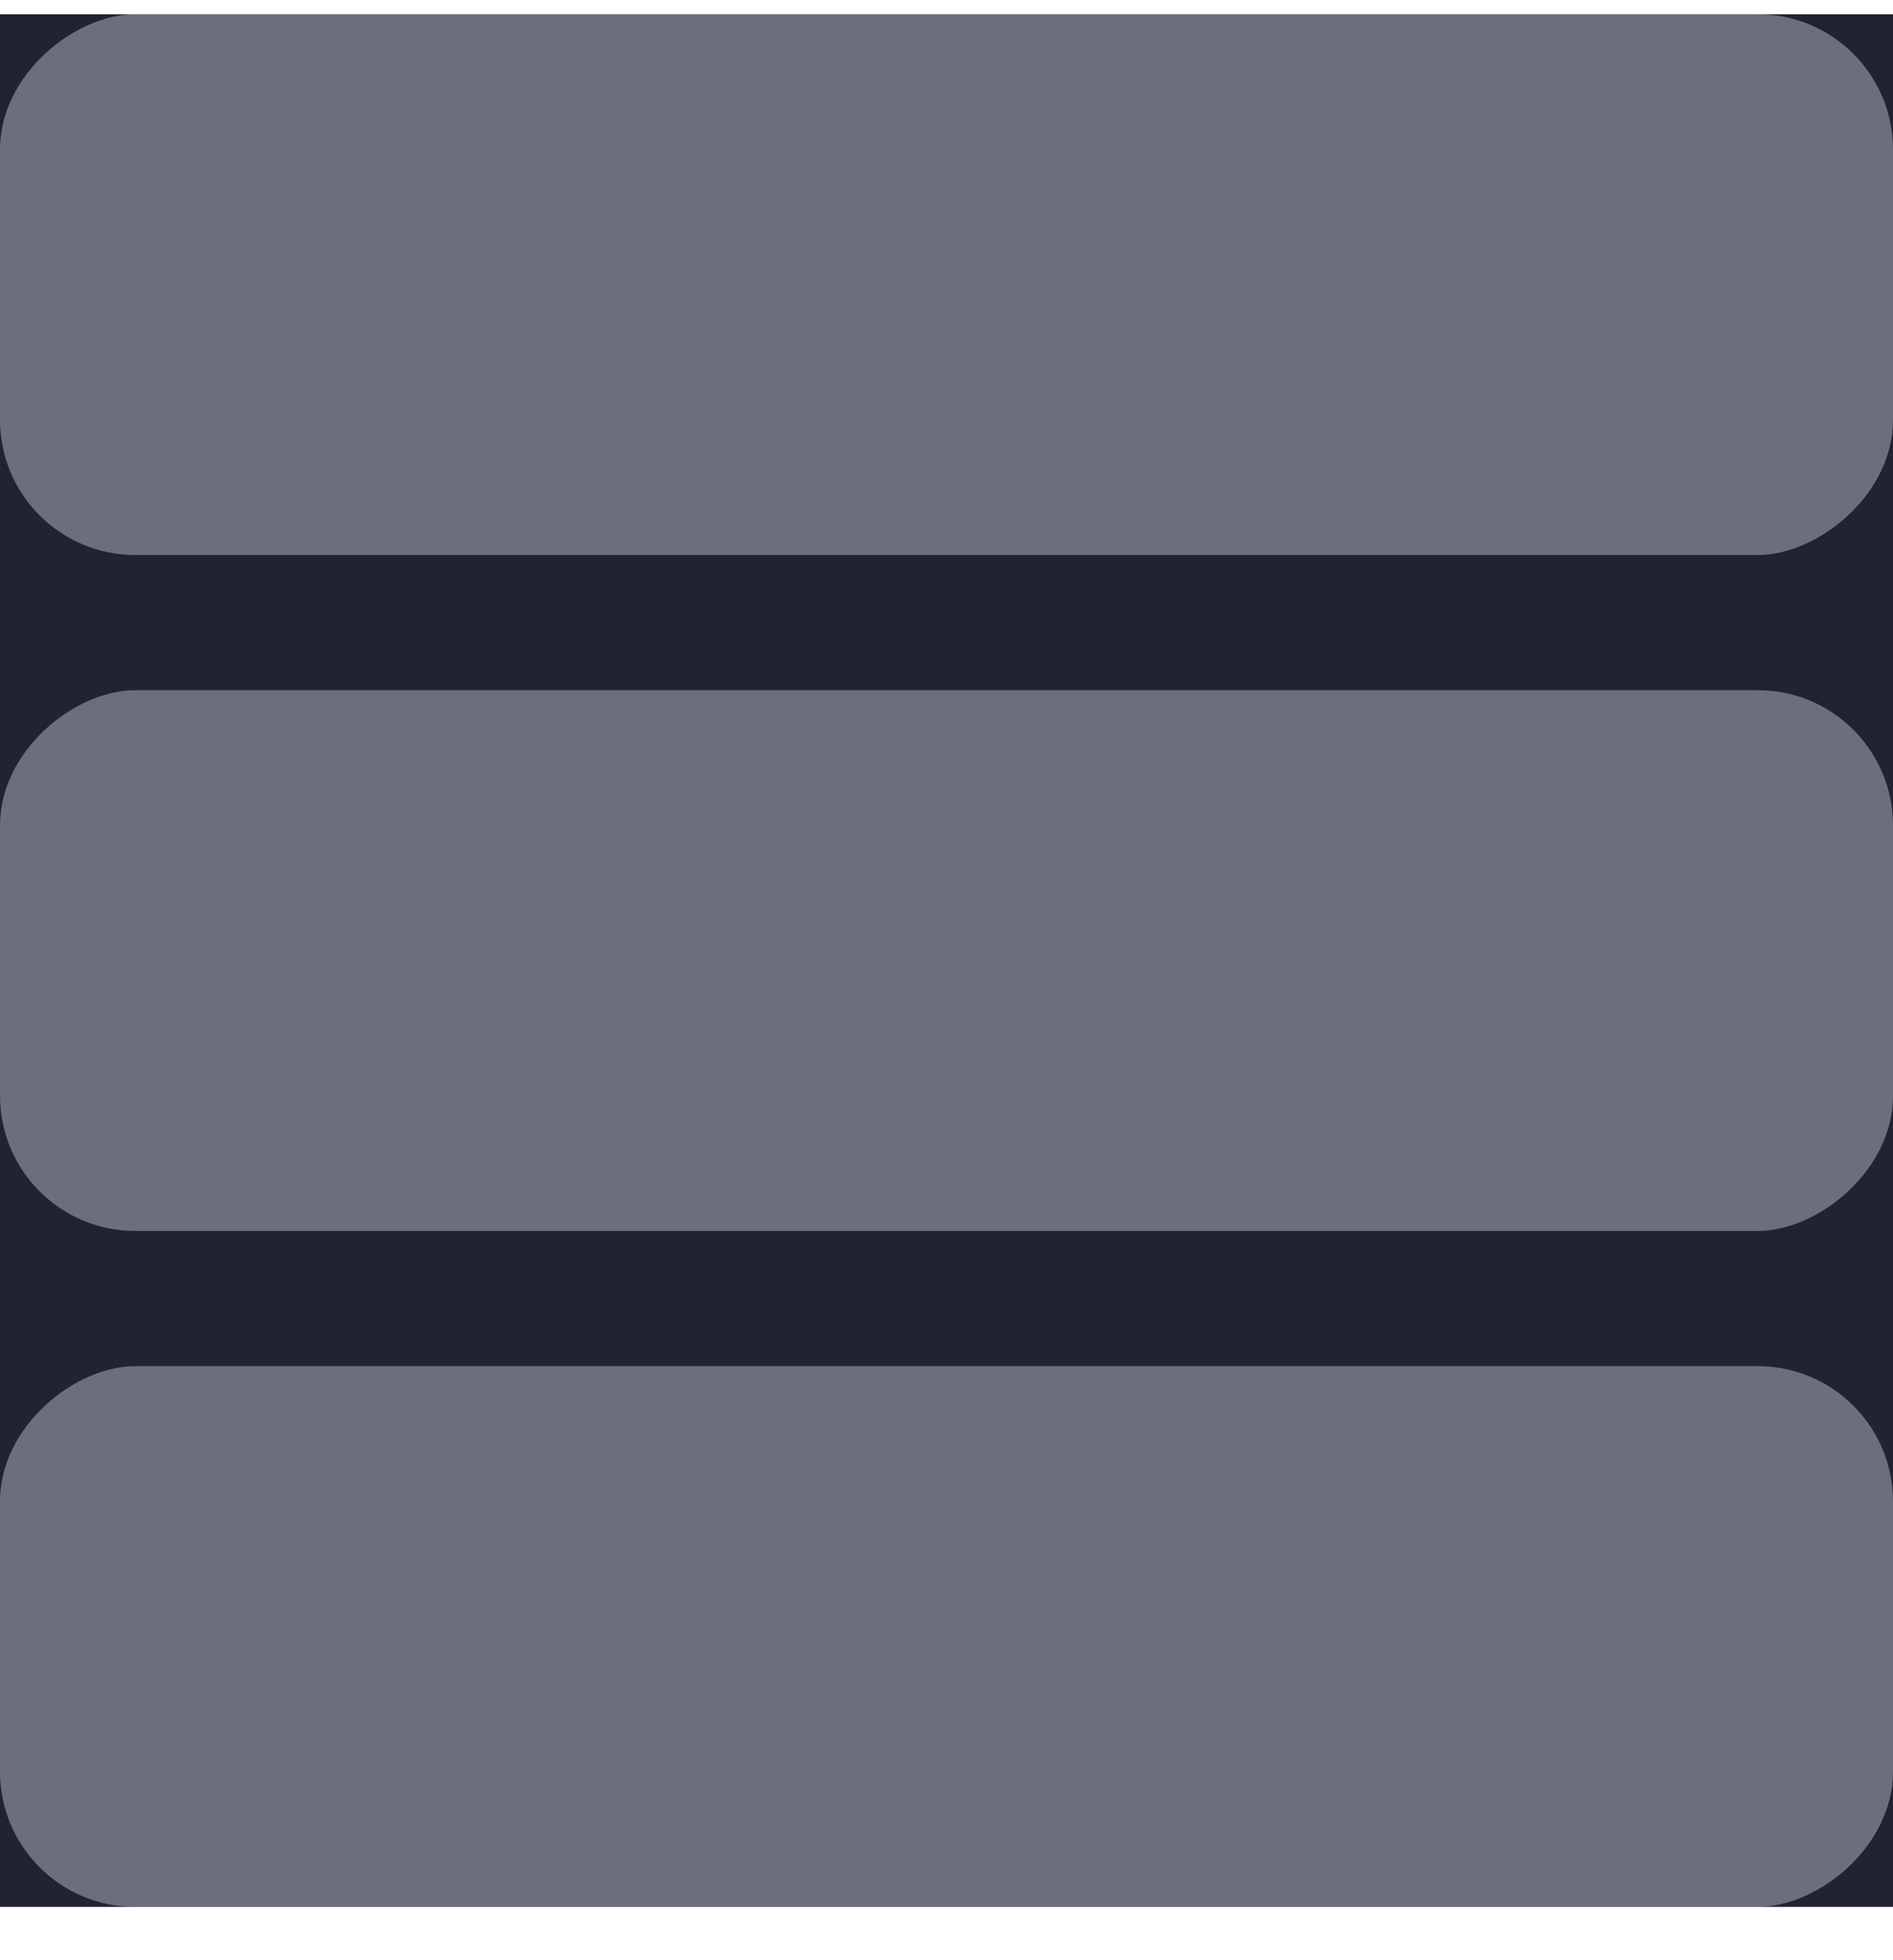 <svg width="28" height="29" viewBox="0 0 28 29" fill="none" xmlns="http://www.w3.org/2000/svg">
<rect y="0.211" width="28" height="28" fill="#212430"/>
<rect x="28" y="0.211" width="8" height="28" rx="2" transform="rotate(90 28 0.211)" fill="#B8BAC7" fill-opacity="0.5"/>
<rect x="28" y="10.211" width="8" height="28" rx="2" transform="rotate(90 28 10.211)" fill="#B8BAC7" fill-opacity="0.5"/>
<rect x="28" y="20.211" width="8" height="28" rx="2" transform="rotate(90 28 20.211)" fill="#B8BAC7" fill-opacity="0.5"/>
</svg>
